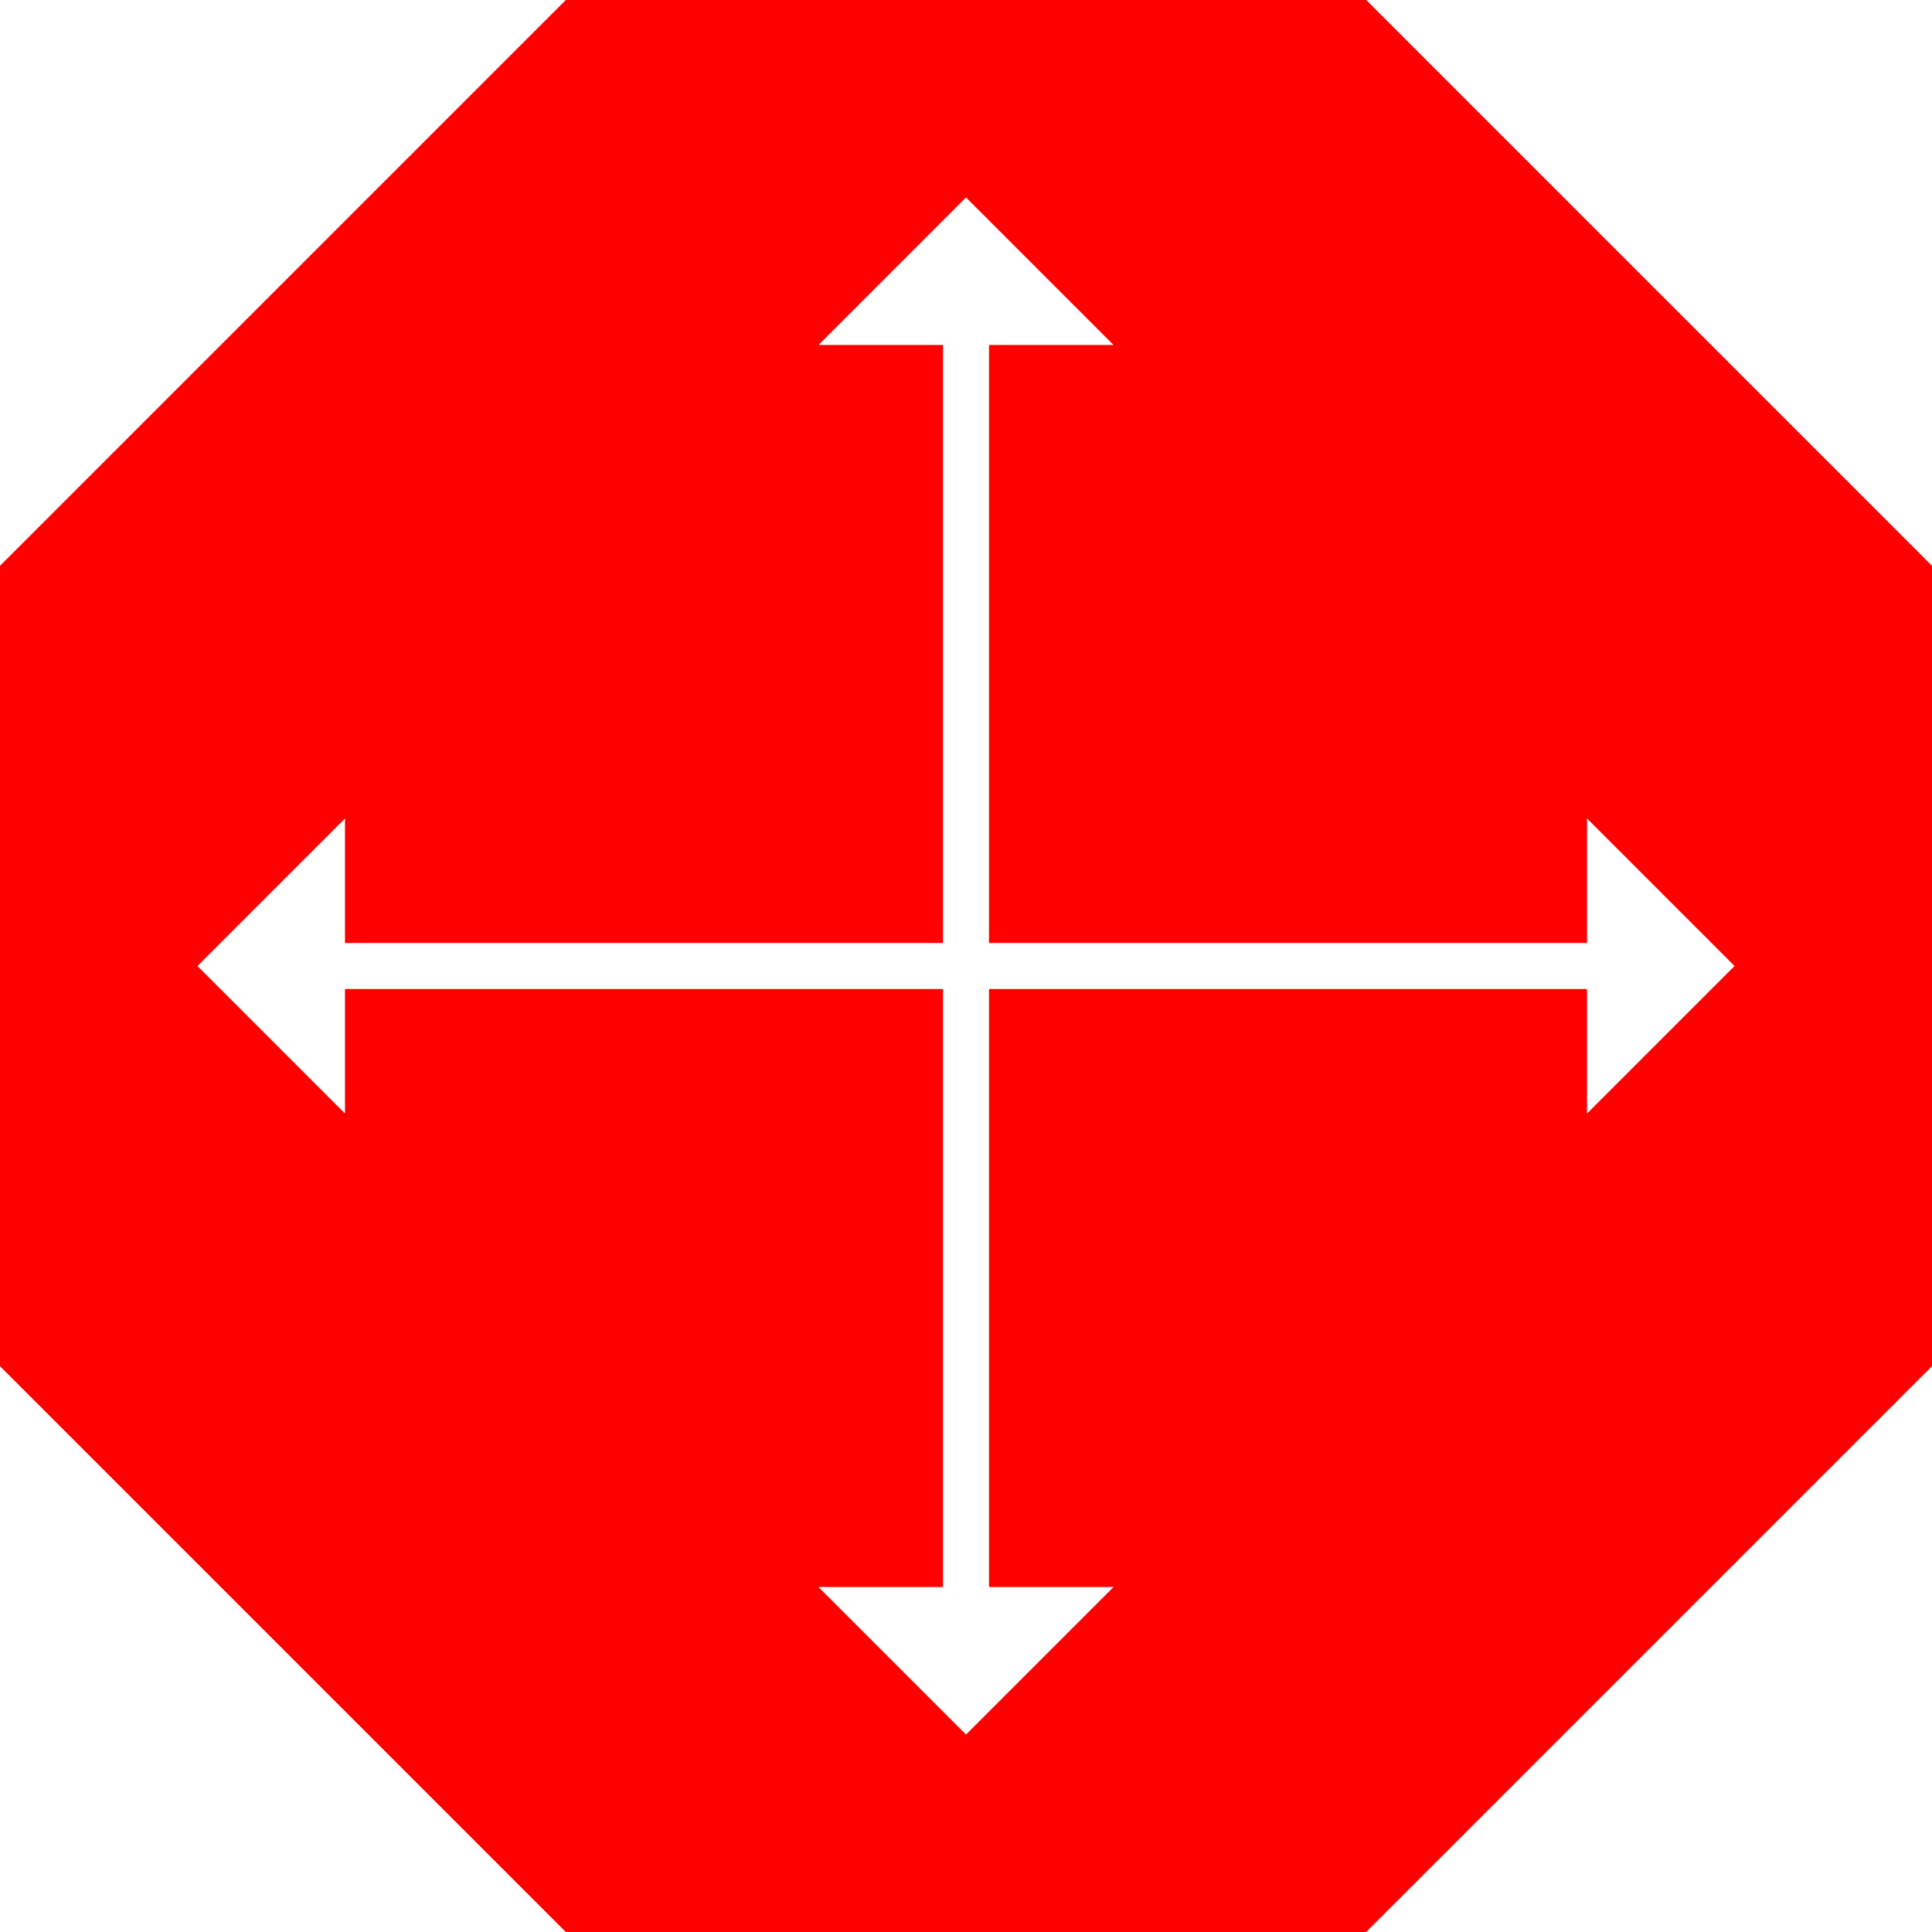 <!DOCTYPE svg PUBLIC "-//W3C//DTD SVG 1.1//EN" "http://www.w3.org/Graphics/SVG/1.1/DTD/svg11.dtd">
<svg xmlns="http://www.w3.org/2000/svg" version="1.1" width="42" height="42">
    <style>
        polygon + polygon { stroke: white; fill: white; }
        style + polygon { fill: red; }
    </style>
    <polygon points="0,12.3 12.3,0 29.7,0 42,12.3 42,29.7 29.7,42 12.3,42 0,29.7" />

    <polygon points="21,21 21,7" />
    <polygon points="19,7 23,7 21,5" />

    <polygon points="21,21 35,21" />
    <polygon points="35,19 35,23 37,21" />

    <polygon points="21,21 21,35" />
    <polygon points="19,35 23,35 21,37" />

    <polygon points="21,21 7,21" />
    <polygon points="7,19 7,23 5,21" />
</svg>